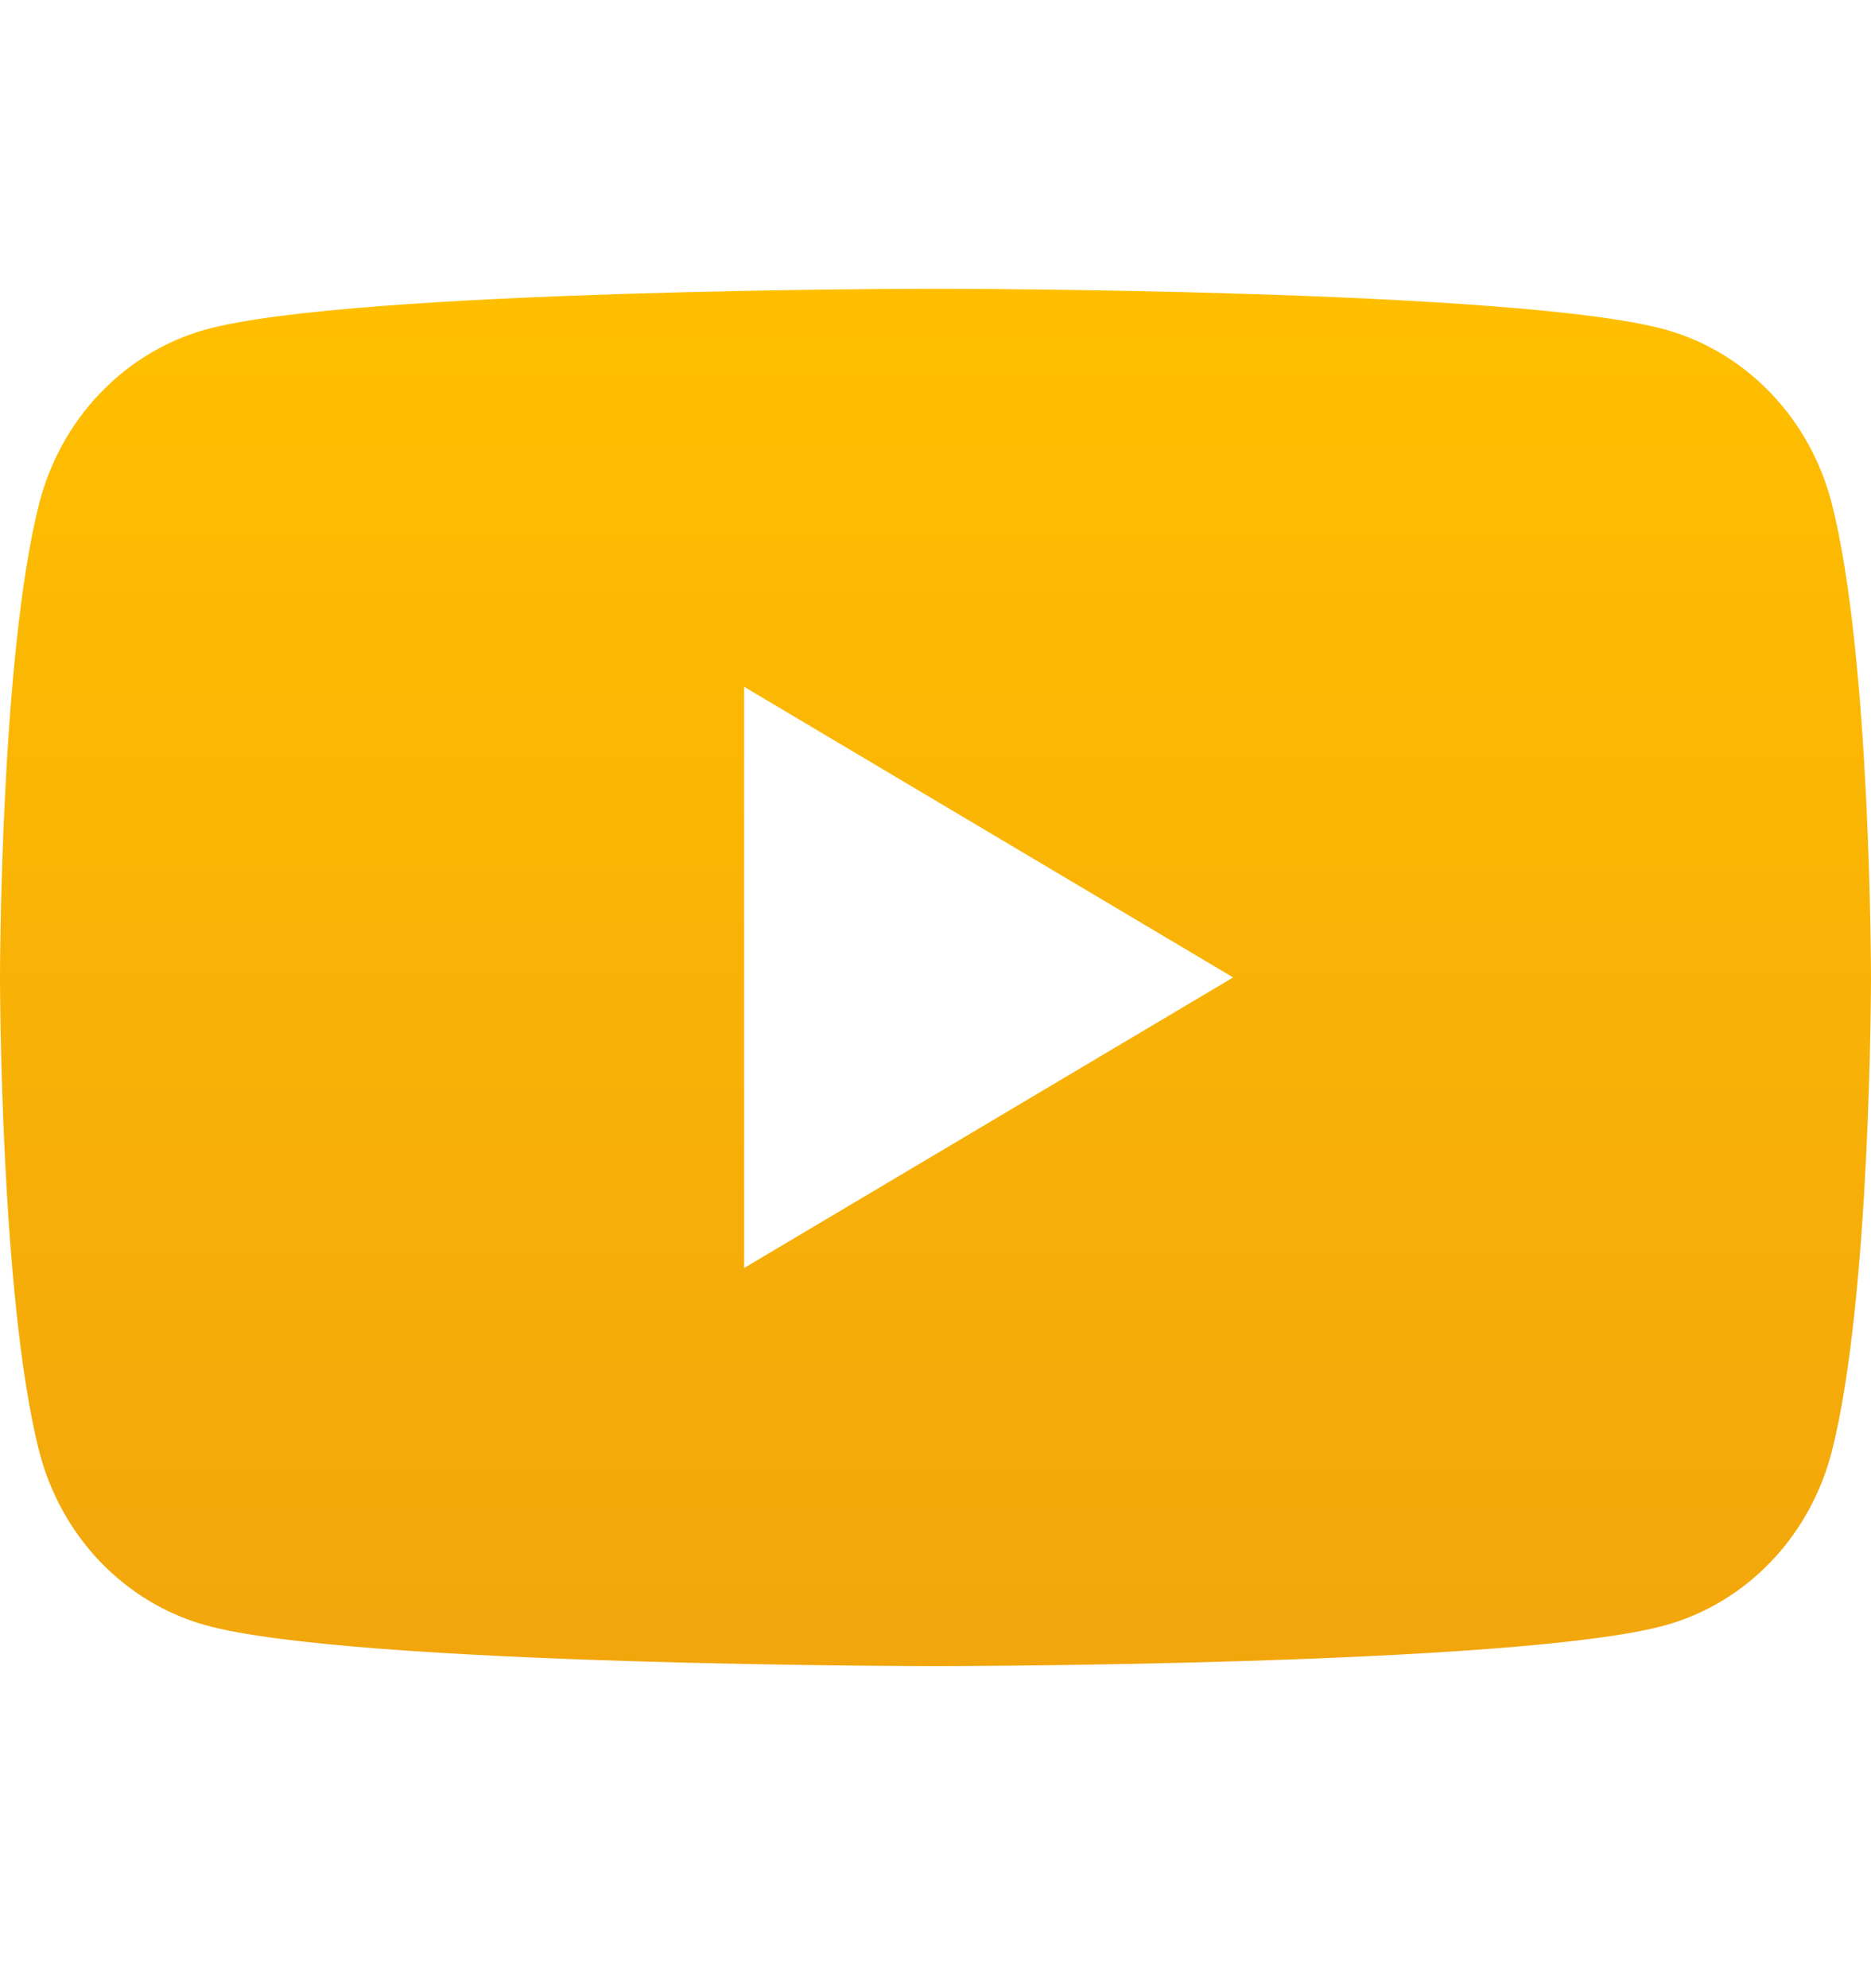 <svg width="32" height="34" viewBox="0 0 32 34" fill="none" xmlns="http://www.w3.org/2000/svg">
<path d="M31.331 8.616C31.15 7.905 30.793 7.256 30.297 6.734C29.8 6.211 29.181 5.835 28.501 5.641C26.007 4.938 16 4.938 16 4.938C16 4.938 5.993 4.938 3.497 5.641C2.818 5.835 2.199 6.212 1.703 6.734C1.206 7.256 0.85 7.905 0.669 8.616C0 11.241 0 16.715 0 16.715C0 16.715 0 22.189 0.669 24.813C0.85 25.524 1.207 26.174 1.703 26.696C2.2 27.218 2.819 27.595 3.499 27.788C5.993 28.492 16 28.492 16 28.492C16 28.492 26.007 28.492 28.503 27.788C29.183 27.595 29.802 27.218 30.298 26.696C30.795 26.174 31.151 25.524 31.332 24.813C32 22.189 32 16.715 32 16.715C32 16.715 32 11.241 31.331 8.616ZM12.727 21.684V11.745L21.091 16.715L12.727 21.684Z" fill="url(#paint0_linear_72_947)"/>
<defs>
<linearGradient id="paint0_linear_72_947" x1="16" y1="4.938" x2="16" y2="28.492" gradientUnits="userSpaceOnUse">
<stop stop-color="#FFBF00"/>
<stop offset="1" stop-color="#F2A60C"/>
</linearGradient>
</defs>
</svg>
